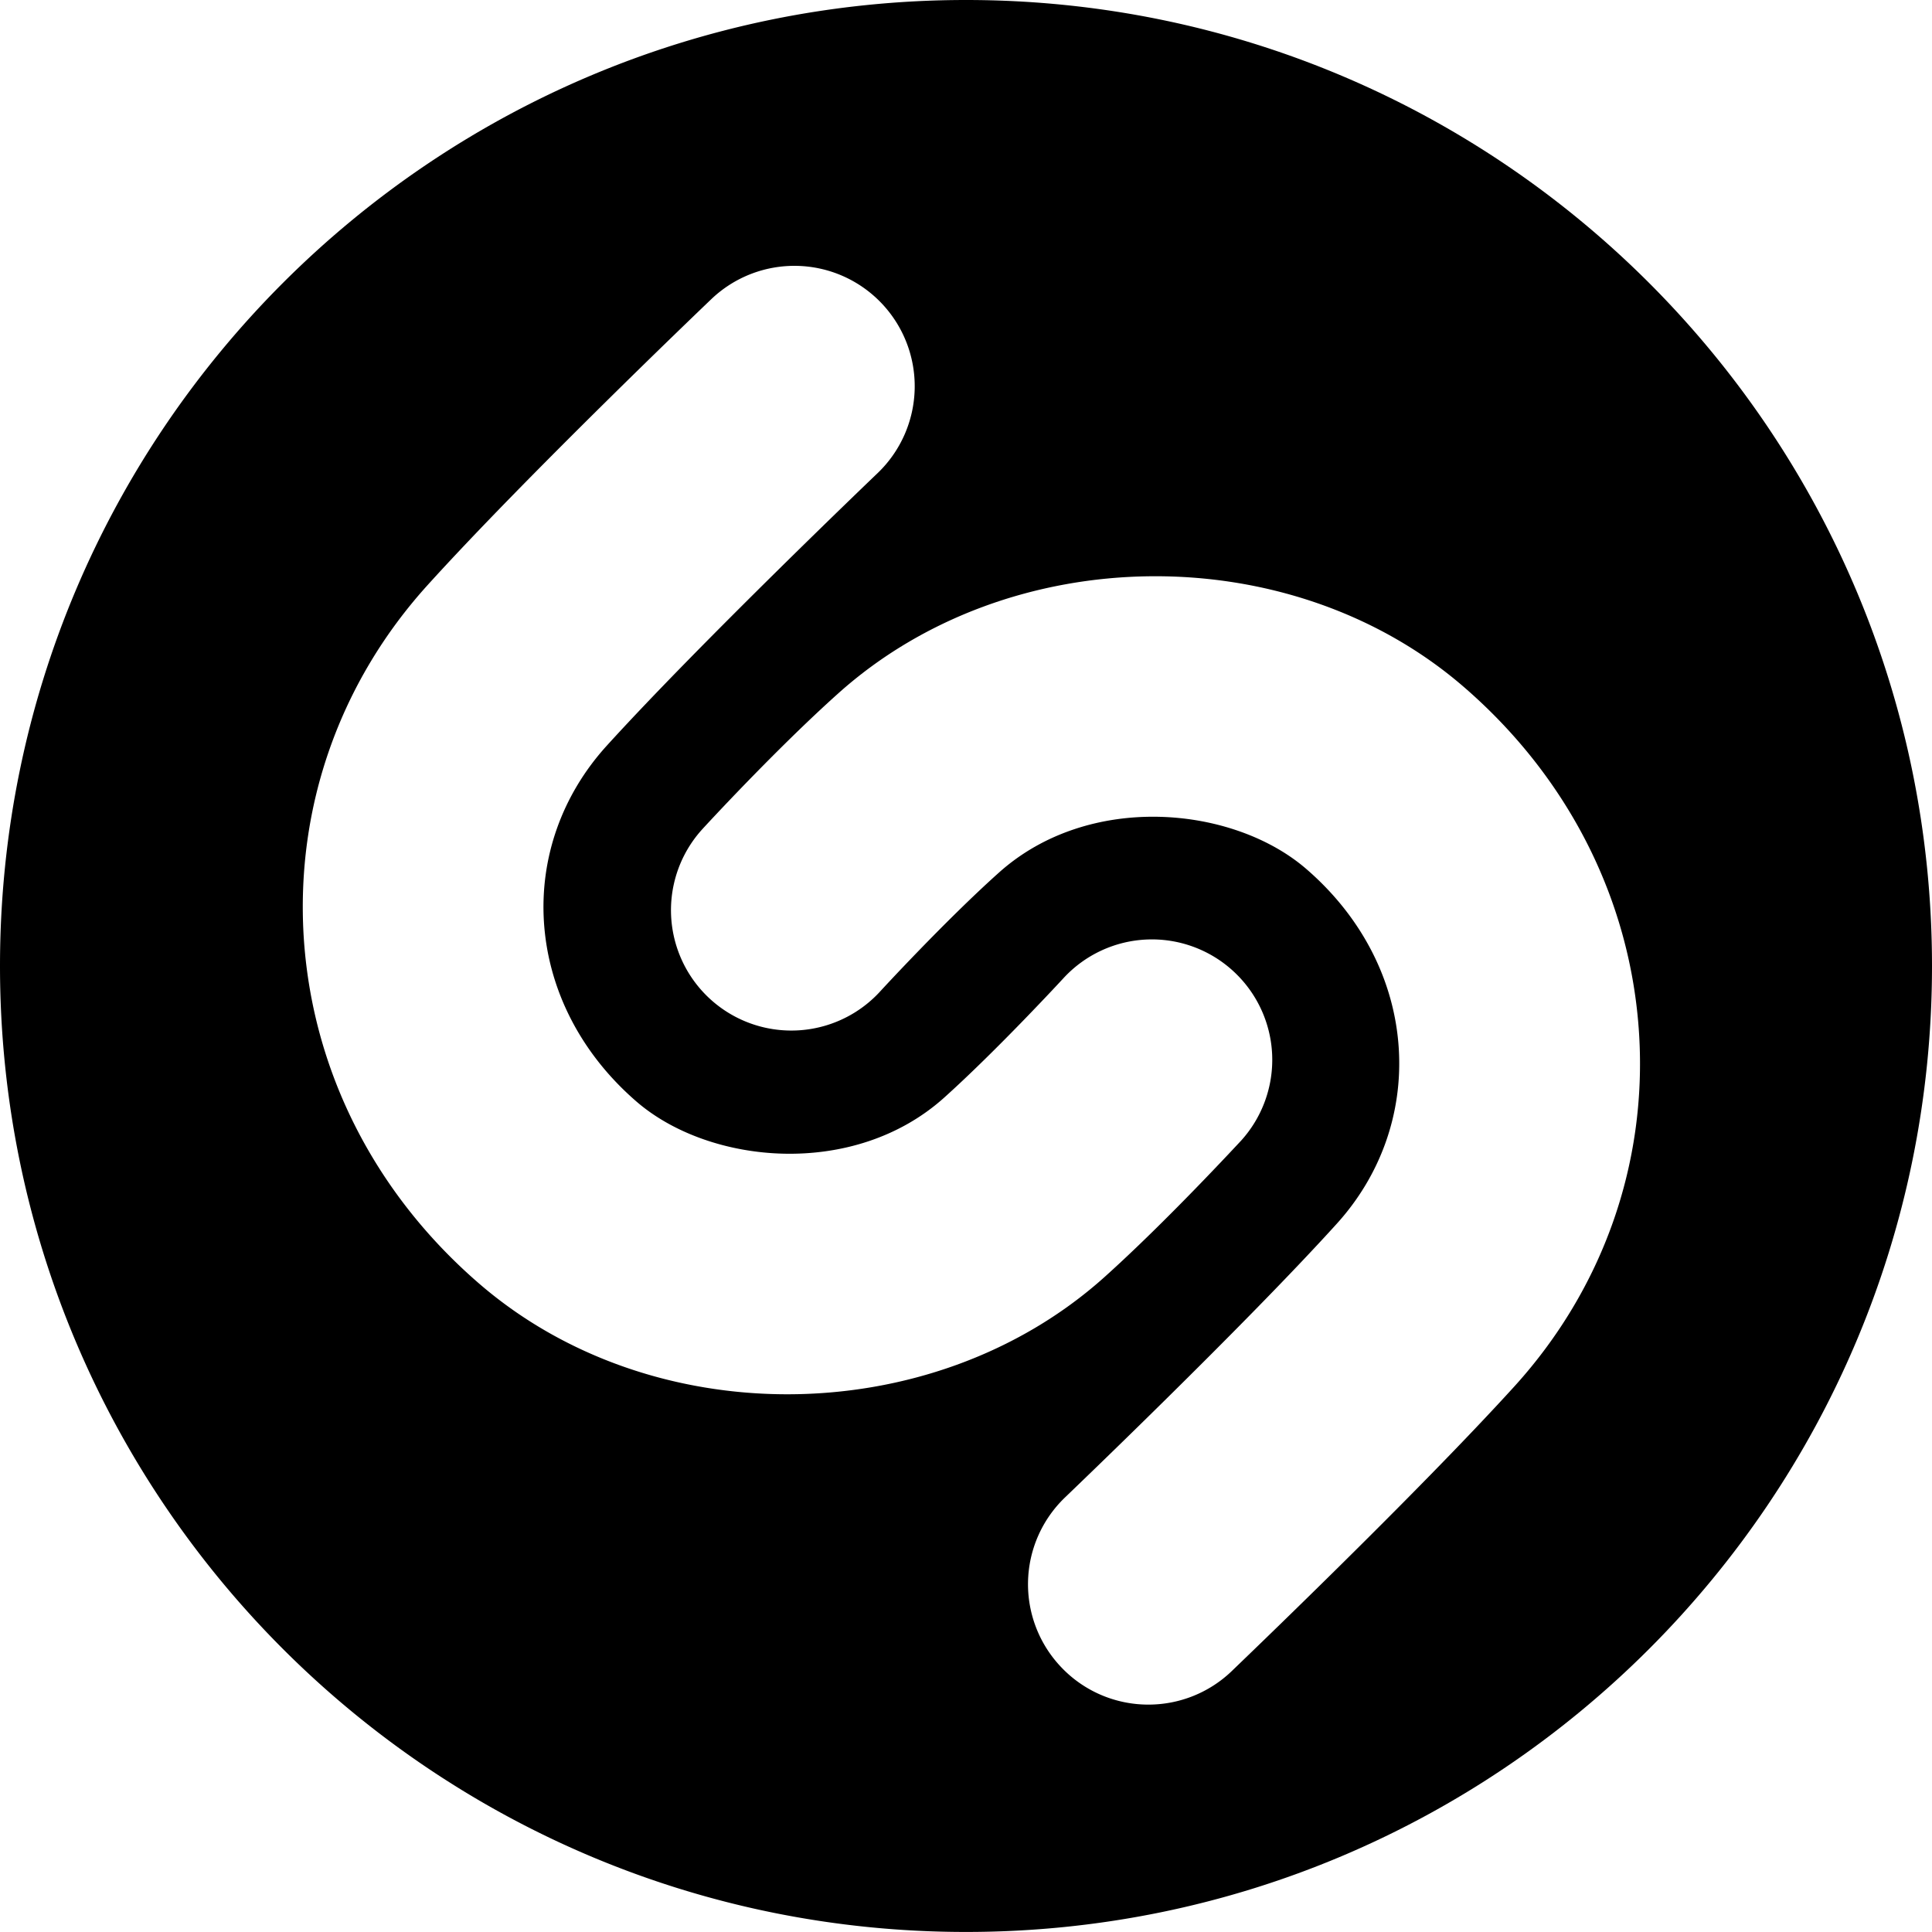 <svg xmlns="http://www.w3.org/2000/svg" width="80" height="80" viewBox="0 0 80 80">
  <path d="M40.001 0C62.091 0 80 17.905 80 40c0 22.085-17.909 39.998-39.999 39.998C17.911 79.998 0 62.085 0 39.999 0 17.905 17.91 0 40.001 0zm22.732 57.38c3.636-4.02 5.466-9.19 5.139-14.553-.338-5.522-2.918-10.635-7.27-14.392-7.186-6.207-18.803-6.08-25.892.277-2.587 2.315-5.51 5.492-5.633 5.628a4.984 4.984 0 0 0 7.34 6.744c.026-.031 2.72-2.96 4.944-4.949 3.733-3.348 9.703-2.768 12.726-.156 2.302 1.986 3.662 4.632 3.834 7.453.162 2.661-.752 5.24-2.575 7.248-3.85 4.253-11.166 11.247-11.24 11.32a4.98 4.98 0 0 0-.155 7.044 4.967 4.967 0 0 0 3.603 1.54 4.974 4.974 0 0 0 3.44-1.378c.31-.302 7.646-7.317 11.739-11.826zm-30.132.354c4.764 0 9.535-1.625 13.134-4.854 2.583-2.32 5.509-5.495 5.633-5.623a4.985 4.985 0 0 0-.298-7.042 4.978 4.978 0 0 0-7.038.294c-.028.03-2.725 2.956-4.946 4.951-3.735 3.343-9.703 2.77-12.73.154-2.3-1.988-3.66-4.636-3.834-7.459-.162-2.657.756-5.23 2.576-7.248 3.854-4.248 11.165-11.243 11.24-11.314a4.984 4.984 0 0 0 .158-7.044 4.98 4.98 0 0 0-7.044-.16c-.31.296-7.647 7.313-11.735 11.826-3.643 4.017-5.465 9.188-5.143 14.548.34 5.524 2.92 10.636 7.269 14.39 3.538 3.057 8.144 4.581 12.758 4.581z"/>
</svg>
